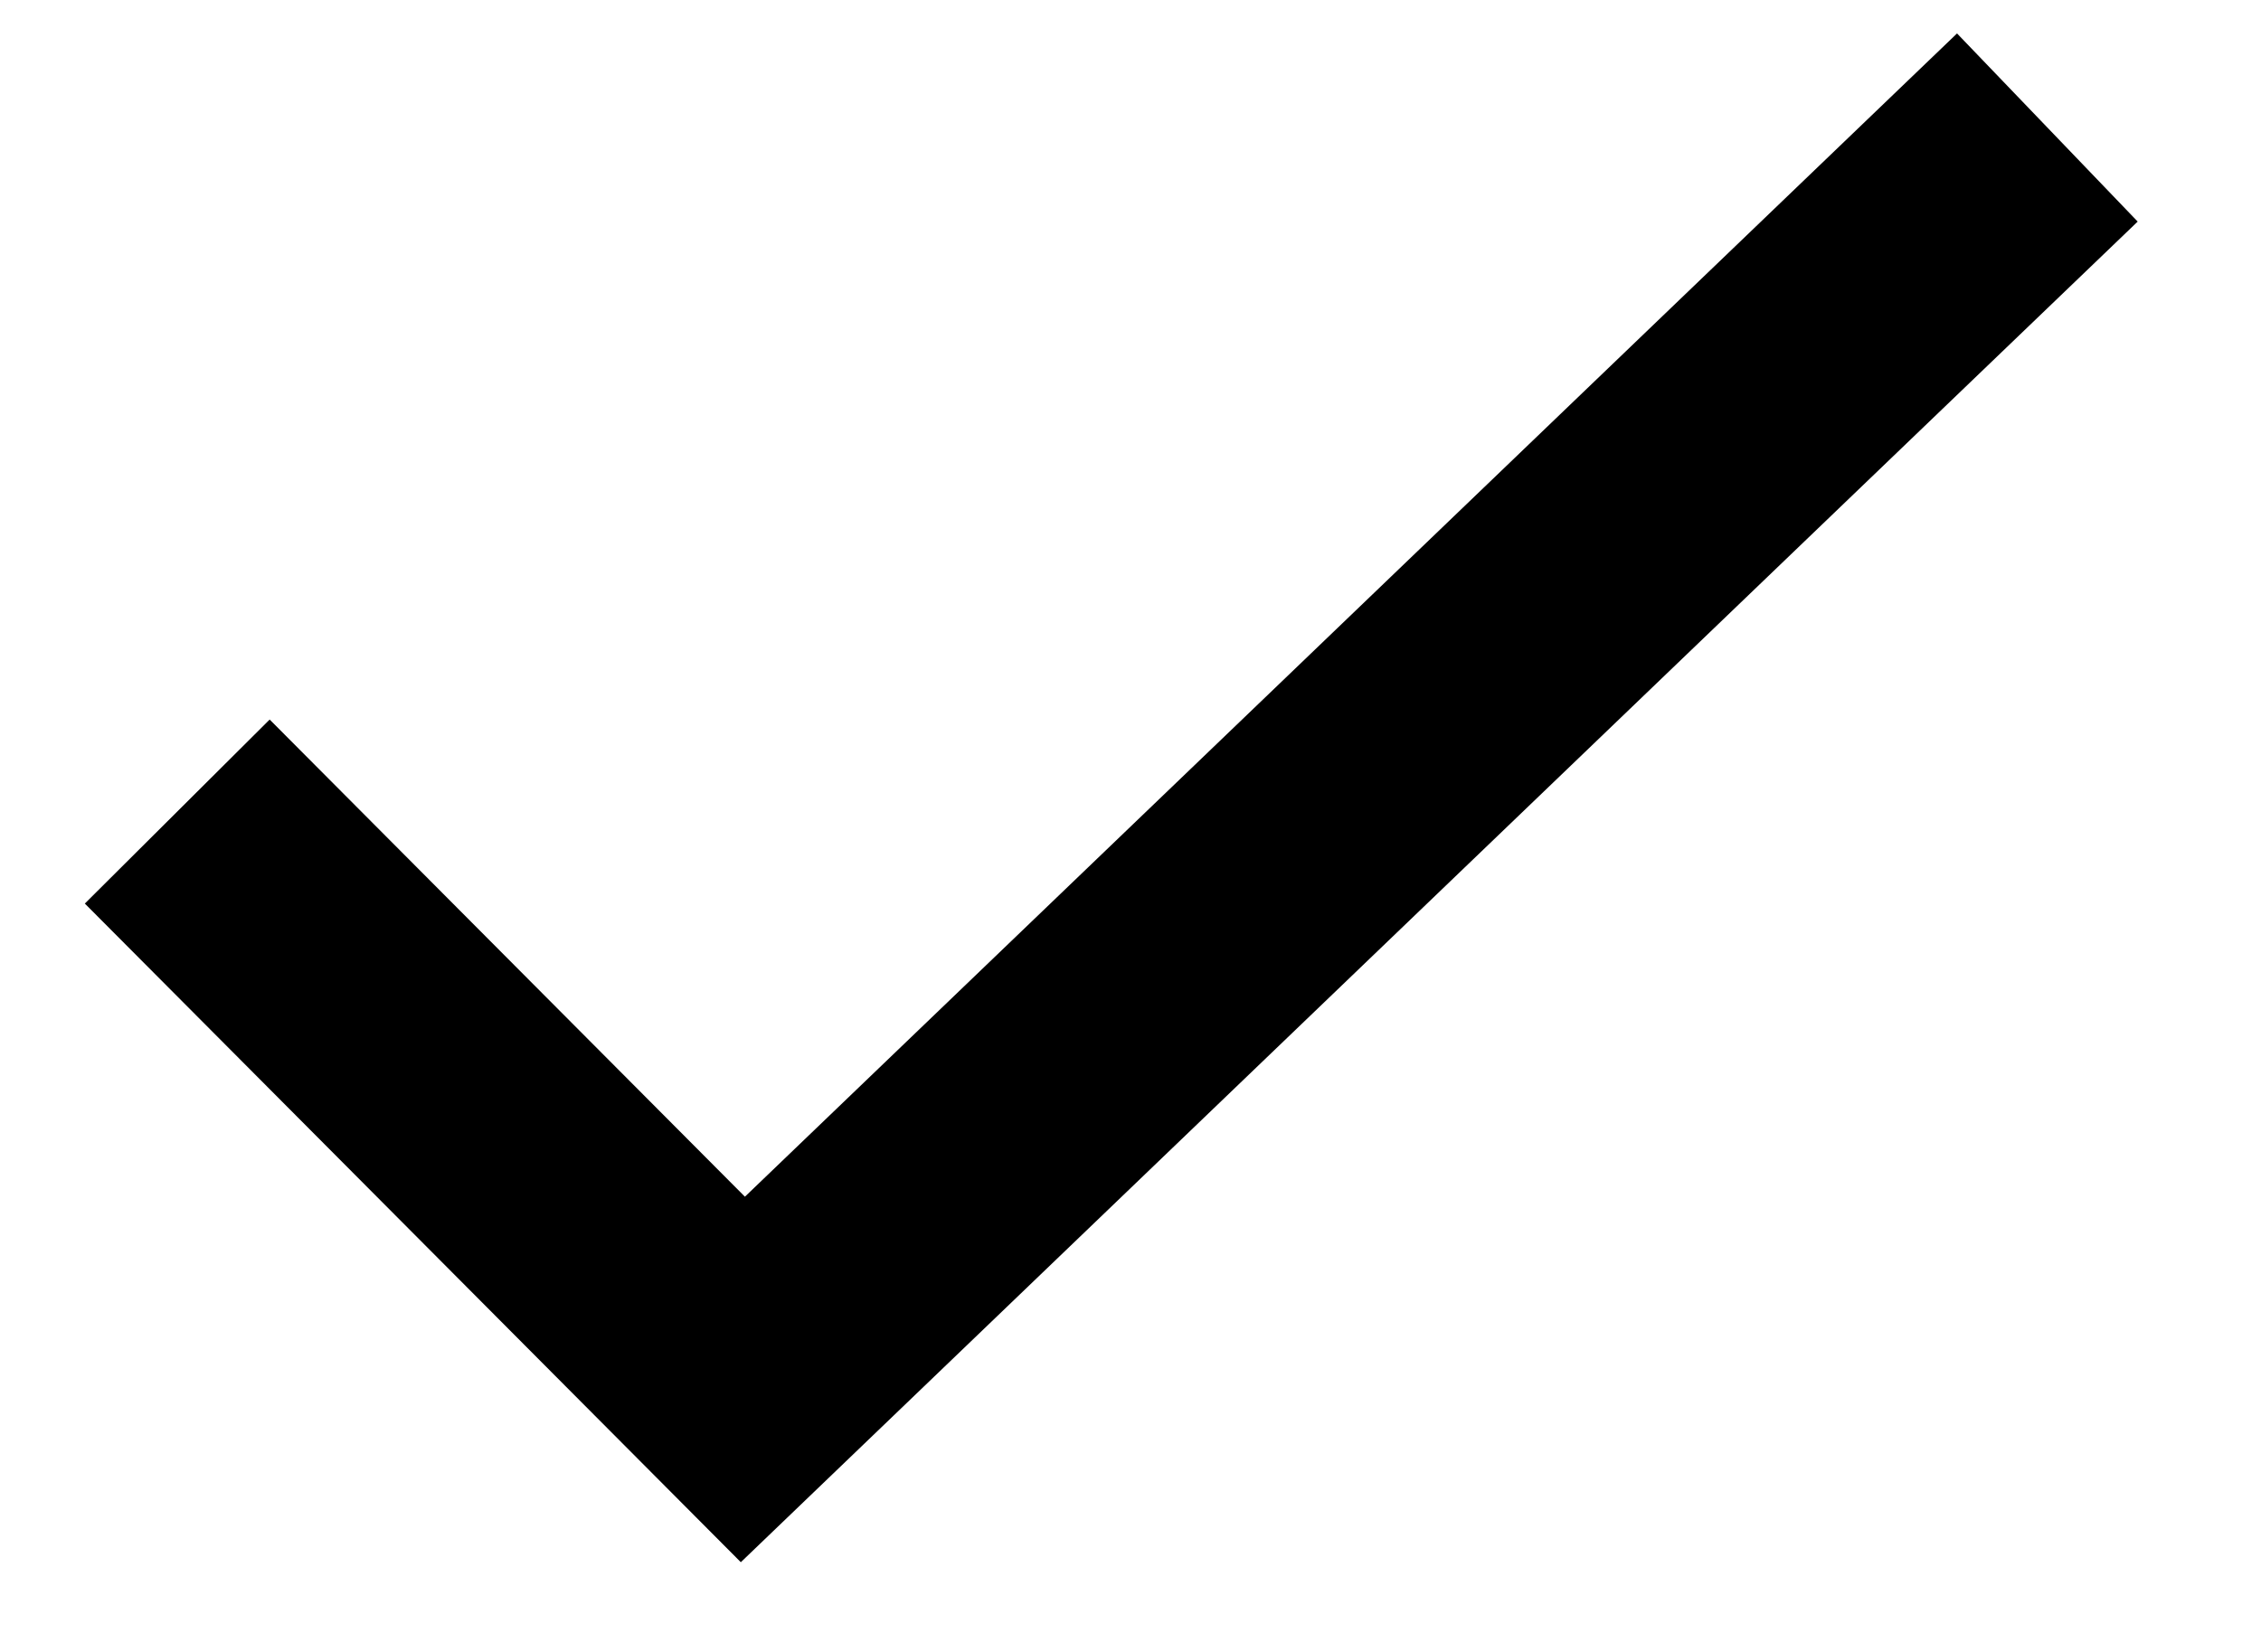 <svg width="52" height="38" viewBox="0 0 52 38" fill="none" xmlns="http://www.w3.org/2000/svg">
<path fill-rule="evenodd" clip-rule="evenodd" d="M49.164 5.097L17.038 35.936L1.951 20.785L6.202 16.552L17.132 27.528L45.009 0.769L49.164 5.097Z" fill="black"/>
</svg>
